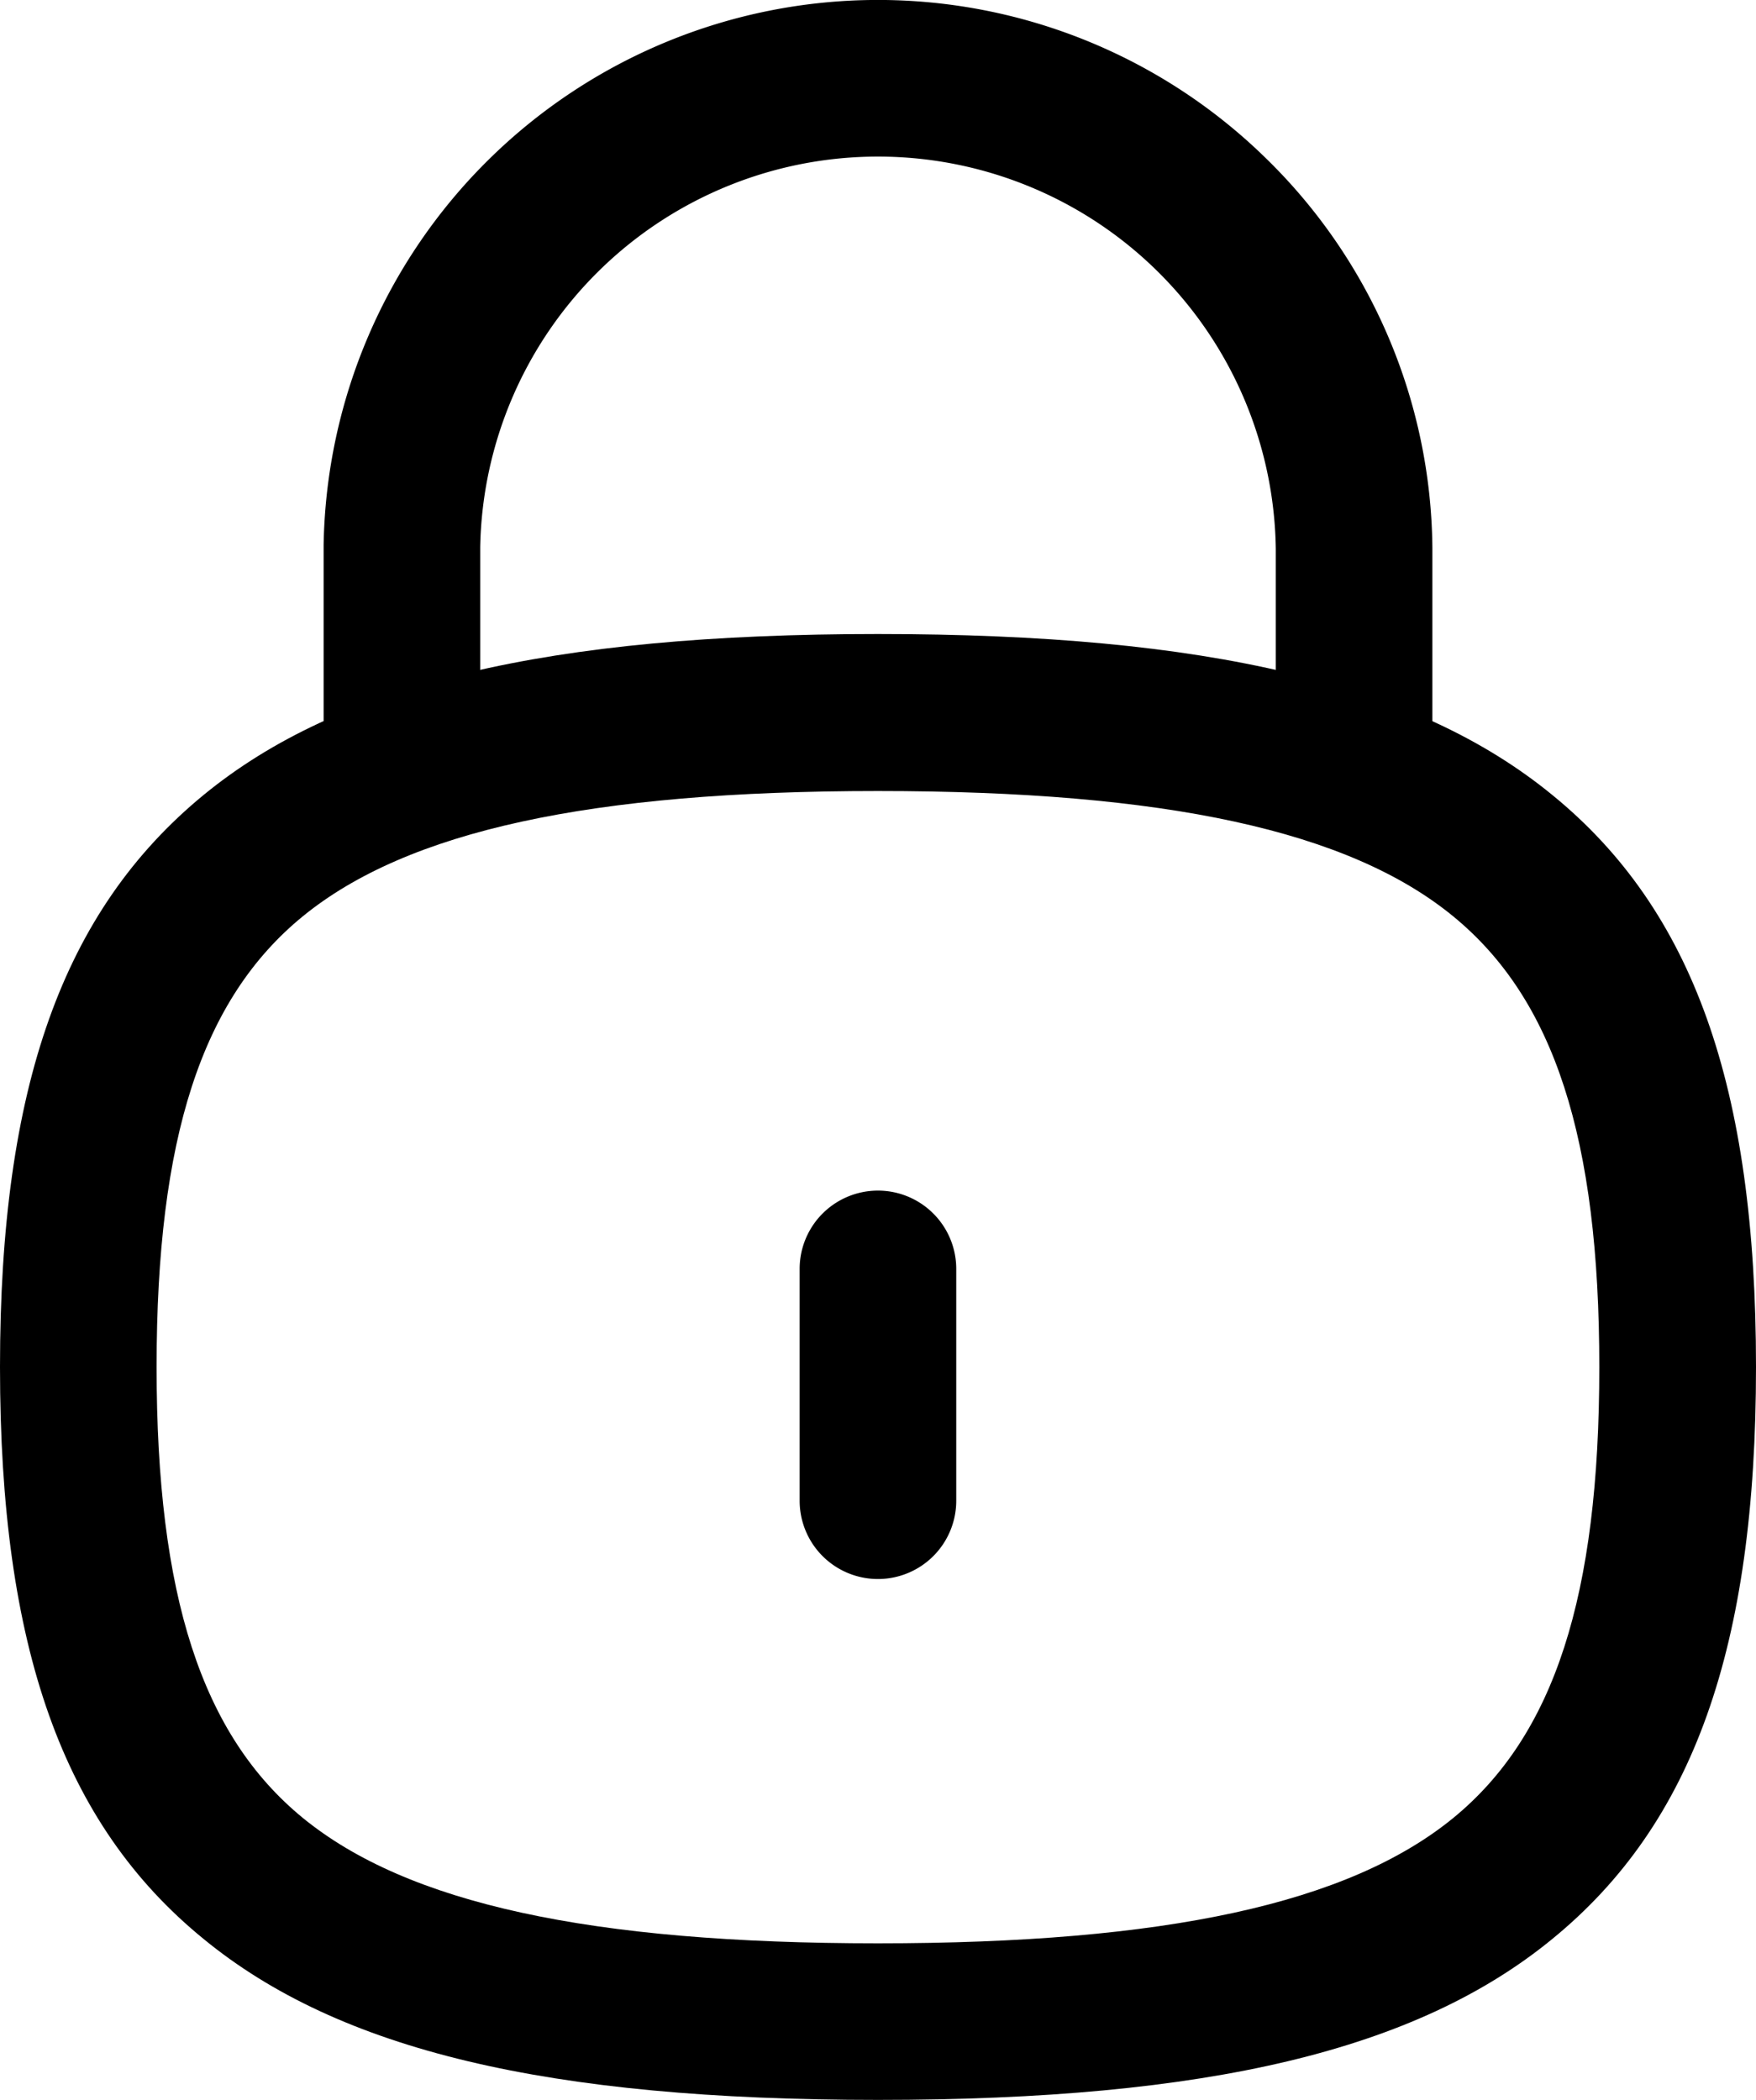 <svg xmlns="http://www.w3.org/2000/svg" width="16.821" height="20.117" viewBox="0 0 16.821 20.117">
  <g id="Lock" transform="translate(0)">
    <path id="Stroke_1" data-name="Stroke 1" d="M9.121,7.4a.75.75,0,0,1-.75-.75V4.509A3.811,3.811,0,0,0,.75,4.491V6.653A.75.75,0,0,1,0,7.4a.75.75,0,0,1-.75-.75V4.484s0-.009,0-.013A5.311,5.311,0,0,1,8.269.759,5.275,5.275,0,0,1,9.871,4.5s0,.006,0,.009V6.653A.75.75,0,0,1,9.121,7.4Z" transform="translate(3.85 0.75)"/>
    <path id="Stroke_3" data-name="Stroke 3" d="M.5,2.971a.75.75,0,0,1-.75-.75V0a.75.75,0,0,1,1.5,0V2.221A.75.75,0,0,1,.5,2.971Z" transform="translate(7.91 12.156)"/>
    <path id="Stroke_5" data-name="Stroke 5" d="M7.66-.75c3.165,0,5.157.475,6.46,1.542,1.349,1.1,1.951,2.794,1.951,5.479s-.6,4.376-1.951,5.48c-1.3,1.066-3.295,1.542-6.46,1.542S2.5,12.818,1.2,11.751c-1.349-1.1-1.95-2.795-1.95-5.48S-.148,1.9,1.2.792C2.5-.275,4.495-.75,7.66-.75Zm0,12.543c2.757,0,4.508-.382,5.51-1.2.969-.793,1.4-2.126,1.4-4.32s-.432-3.526-1.4-4.319c-1-.82-2.753-1.2-5.51-1.2s-4.507.382-5.509,1.2C1.182,2.745.75,4.077.75,6.271s.432,3.526,1.4,4.32C3.153,11.411,4.9,11.793,7.66,11.793Z" transform="translate(0.75 6.824)"/>
  </g>
</svg>
